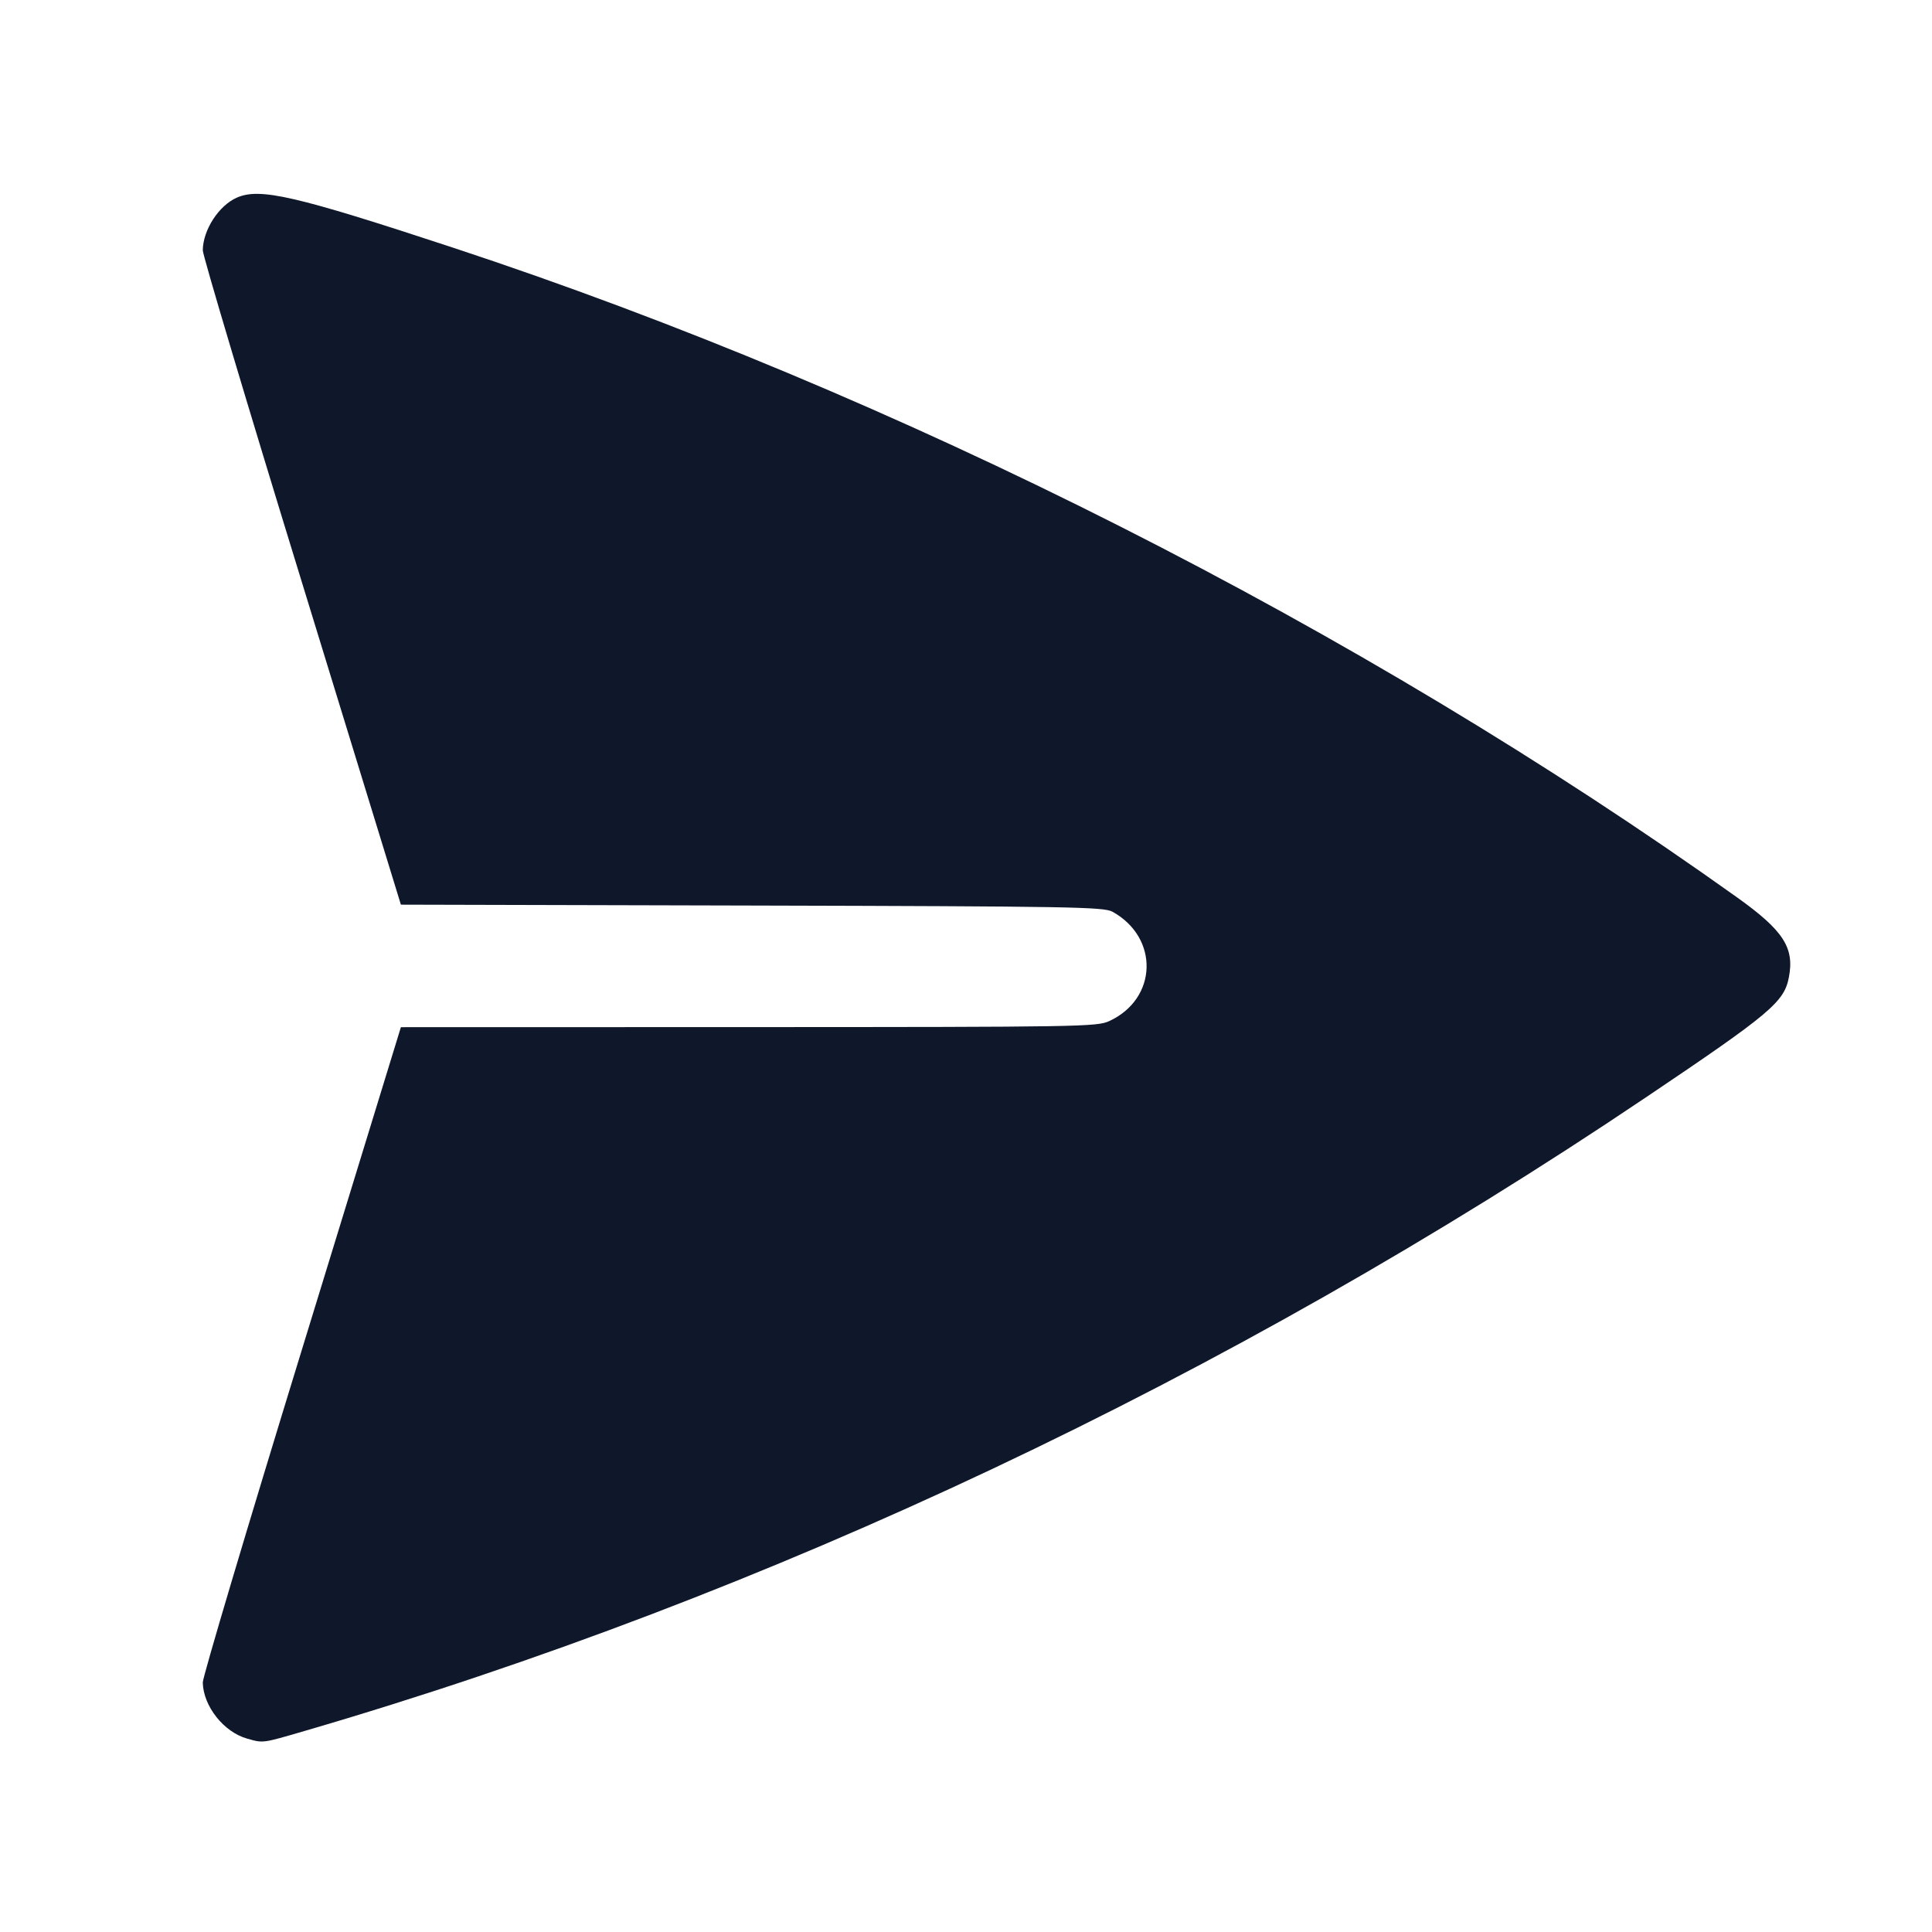<svg width="24" height="24" viewBox="0 0 24 24" fill="none" xmlns="http://www.w3.org/2000/svg"><path d="M2.940 2.456 C 2.716 2.556,2.522 2.857,2.519 3.109 C 2.518 3.170,3.071 5.024,3.749 7.229 L 4.980 11.238 9.340 11.249 C 13.316 11.259,13.711 11.266,13.820 11.326 C 14.402 11.649,14.380 12.407,13.780 12.684 C 13.627 12.755,13.419 12.758,9.300 12.759 L 4.980 12.760 3.749 16.770 C 3.071 18.976,2.518 20.834,2.519 20.900 C 2.525 21.195,2.780 21.517,3.071 21.598 C 3.274 21.655,3.254 21.657,3.786 21.502 C 9.544 19.822,15.265 17.120,20.440 13.636 C 21.999 12.587,22.165 12.447,22.223 12.136 C 22.292 11.771,22.152 11.557,21.579 11.148 C 16.890 7.801,11.147 4.896,5.626 3.076 C 3.662 2.429,3.227 2.329,2.940 2.456 " fill="#0F172A" stroke="none" fill-rule="evenodd"></path></svg>
